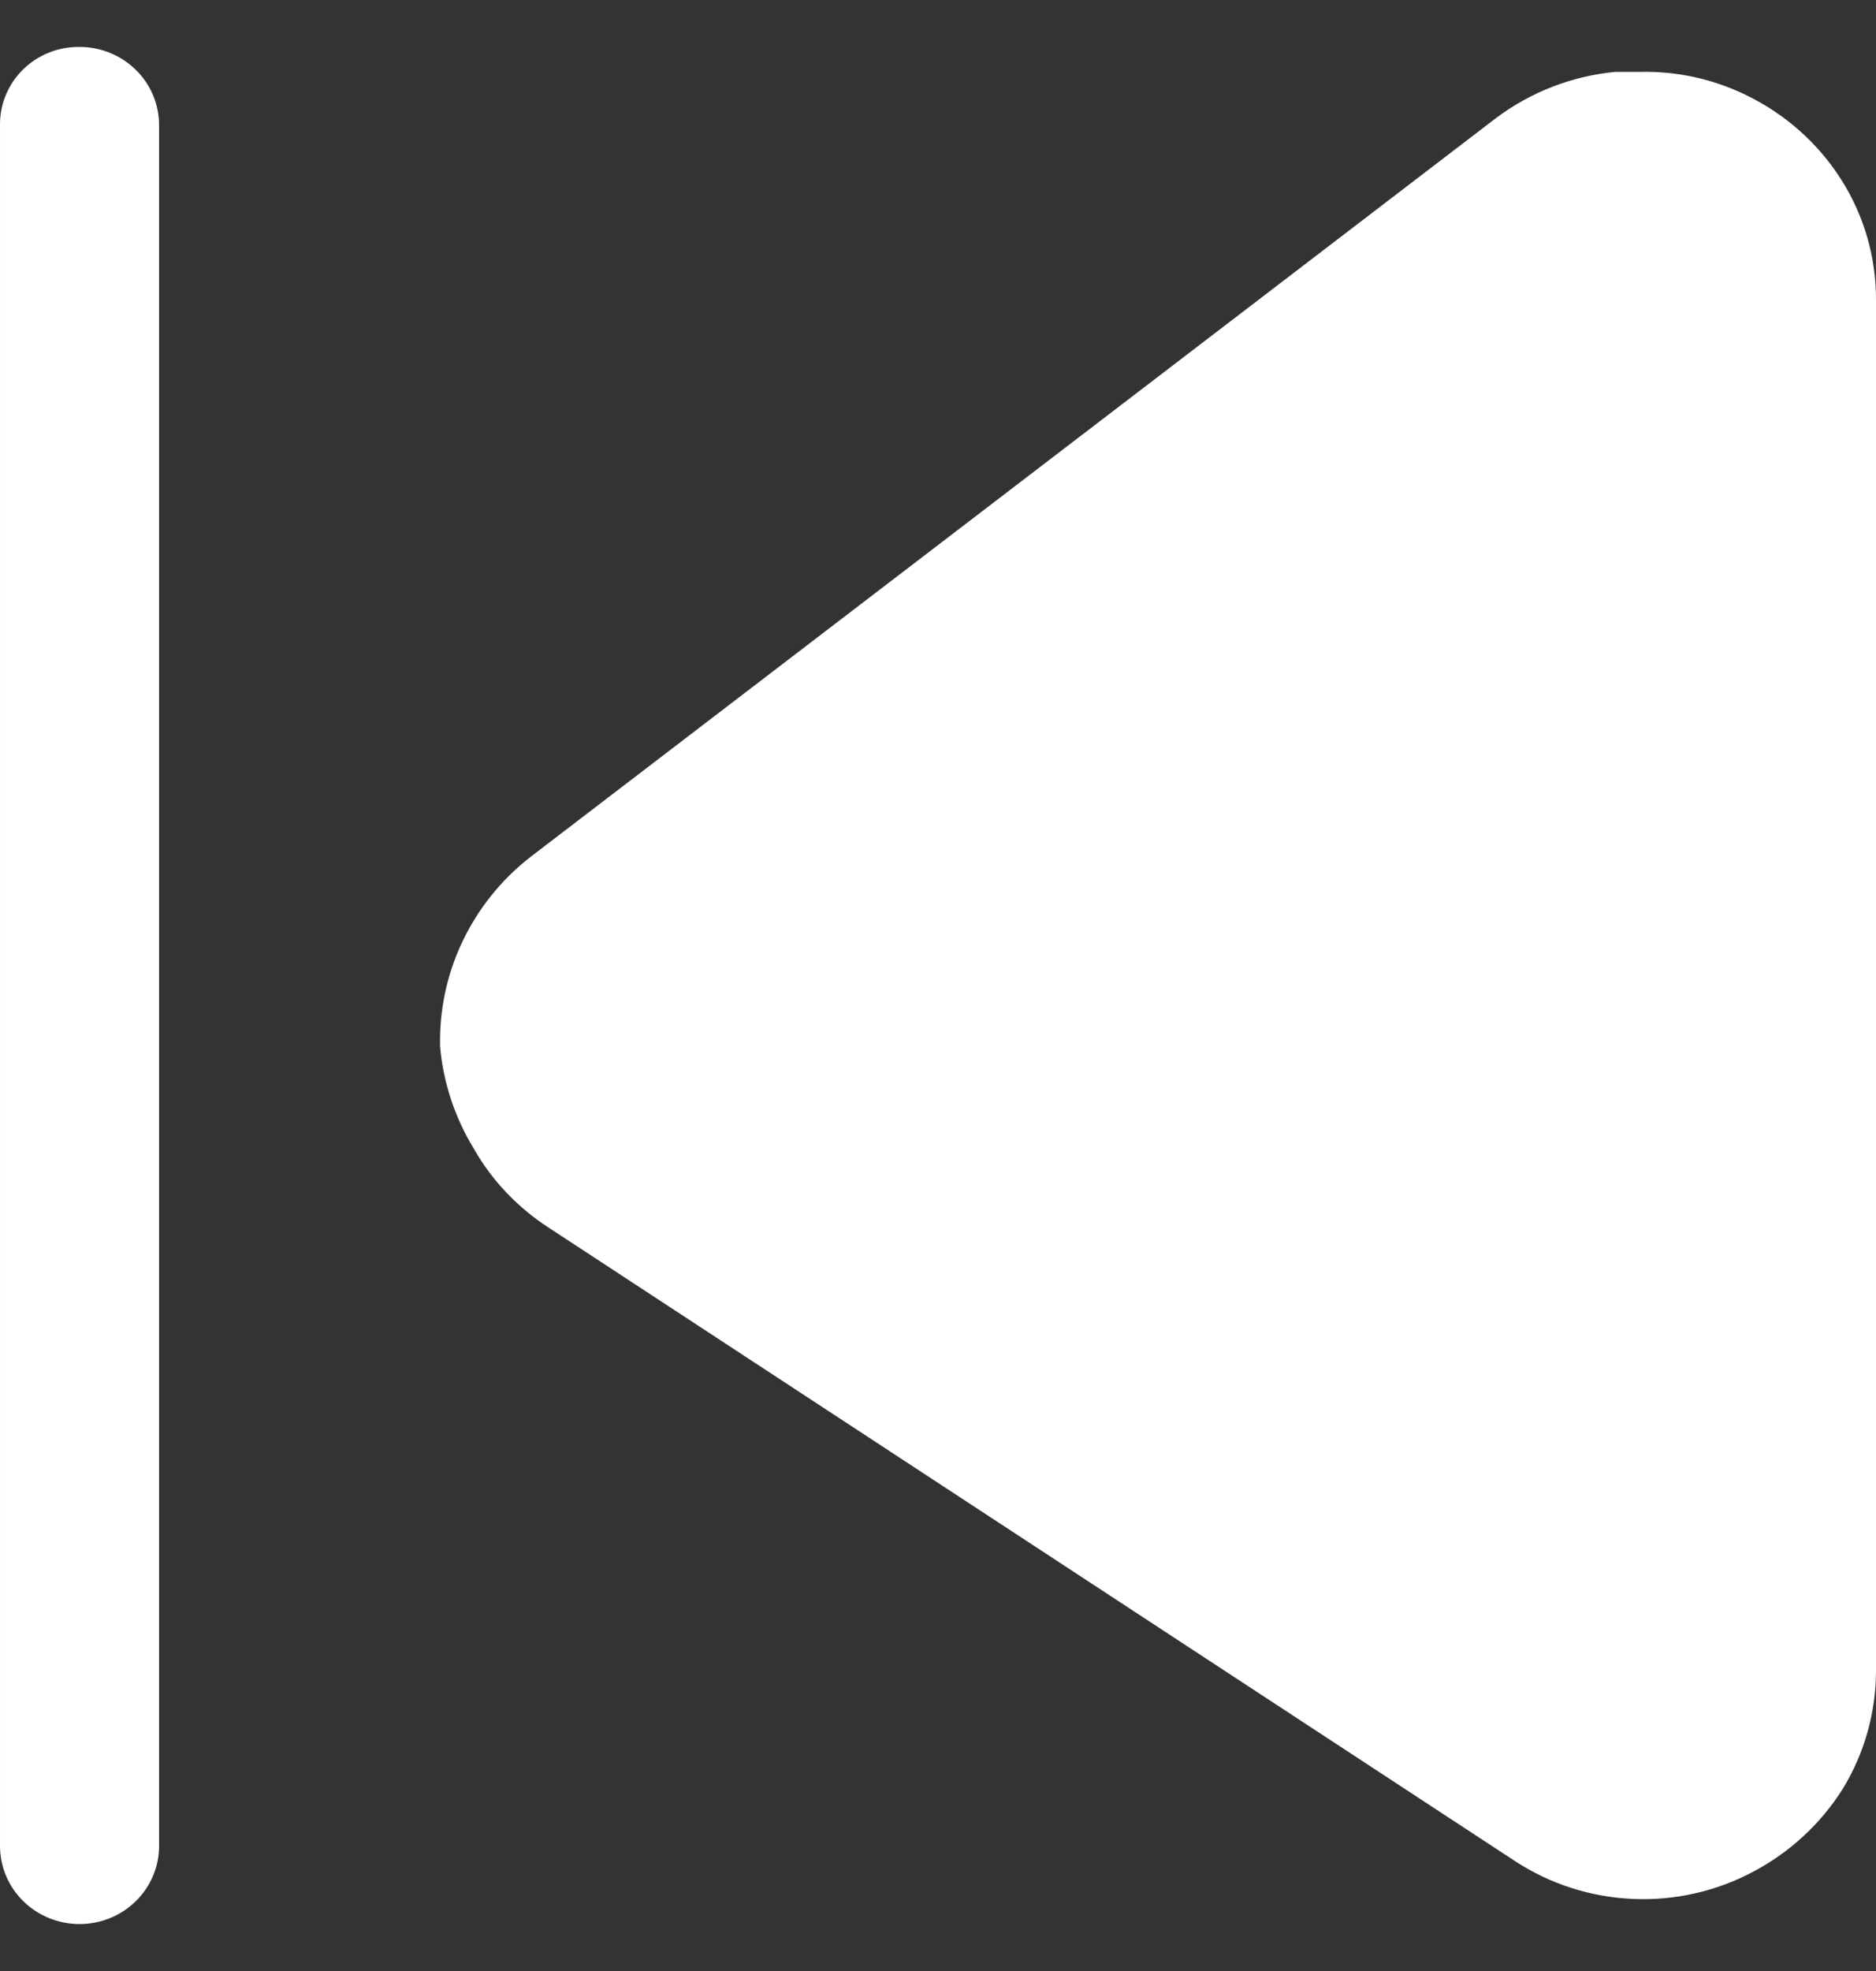 <svg width="20" height="21" viewBox="0 0 20 21" fill="none" xmlns="http://www.w3.org/2000/svg">
<rect x="0" y="0" width="20" height="21" fill="#333333" stroke="none"/>
<path d="M0.848 0.5C1.073 0.5 1.289 0.588 1.448 0.744C1.607 0.9 1.696 1.112 1.696 1.333L1.696 19.667C1.696 19.888 1.607 20.1 1.448 20.256C1.289 20.412 1.073 20.5 0.848 20.5C0.623 20.5 0.407 20.412 0.248 20.256C0.089 20.1 7.62939e-05 19.888 7.62939e-05 19.667L7.62939e-05 1.333C-0.001 1.224 0.019 1.115 0.062 1.013C0.104 0.911 0.166 0.819 0.245 0.741C0.324 0.663 0.418 0.602 0.522 0.56C0.625 0.519 0.736 0.499 0.848 0.5ZM4.692 11.155C4.682 10.767 4.763 10.383 4.93 10.032C5.097 9.681 5.344 9.373 5.653 9.132L15.953 1.255C16.321 0.98 16.759 0.81 17.219 0.766H17.479C17.87 0.756 18.258 0.84 18.609 1.01C19.027 1.211 19.38 1.522 19.627 1.91C19.873 2.296 20.002 2.743 20 3.199L20 17.81C19.998 18.248 19.877 18.678 19.649 19.054C19.414 19.429 19.083 19.735 18.689 19.943C18.296 20.152 17.853 20.252 17.407 20.232C16.961 20.213 16.528 20.074 16.156 19.832L5.845 13.077C5.517 12.864 5.246 12.579 5.054 12.243C4.851 11.912 4.727 11.54 4.692 11.155Z" fill="white"/>
</svg>
